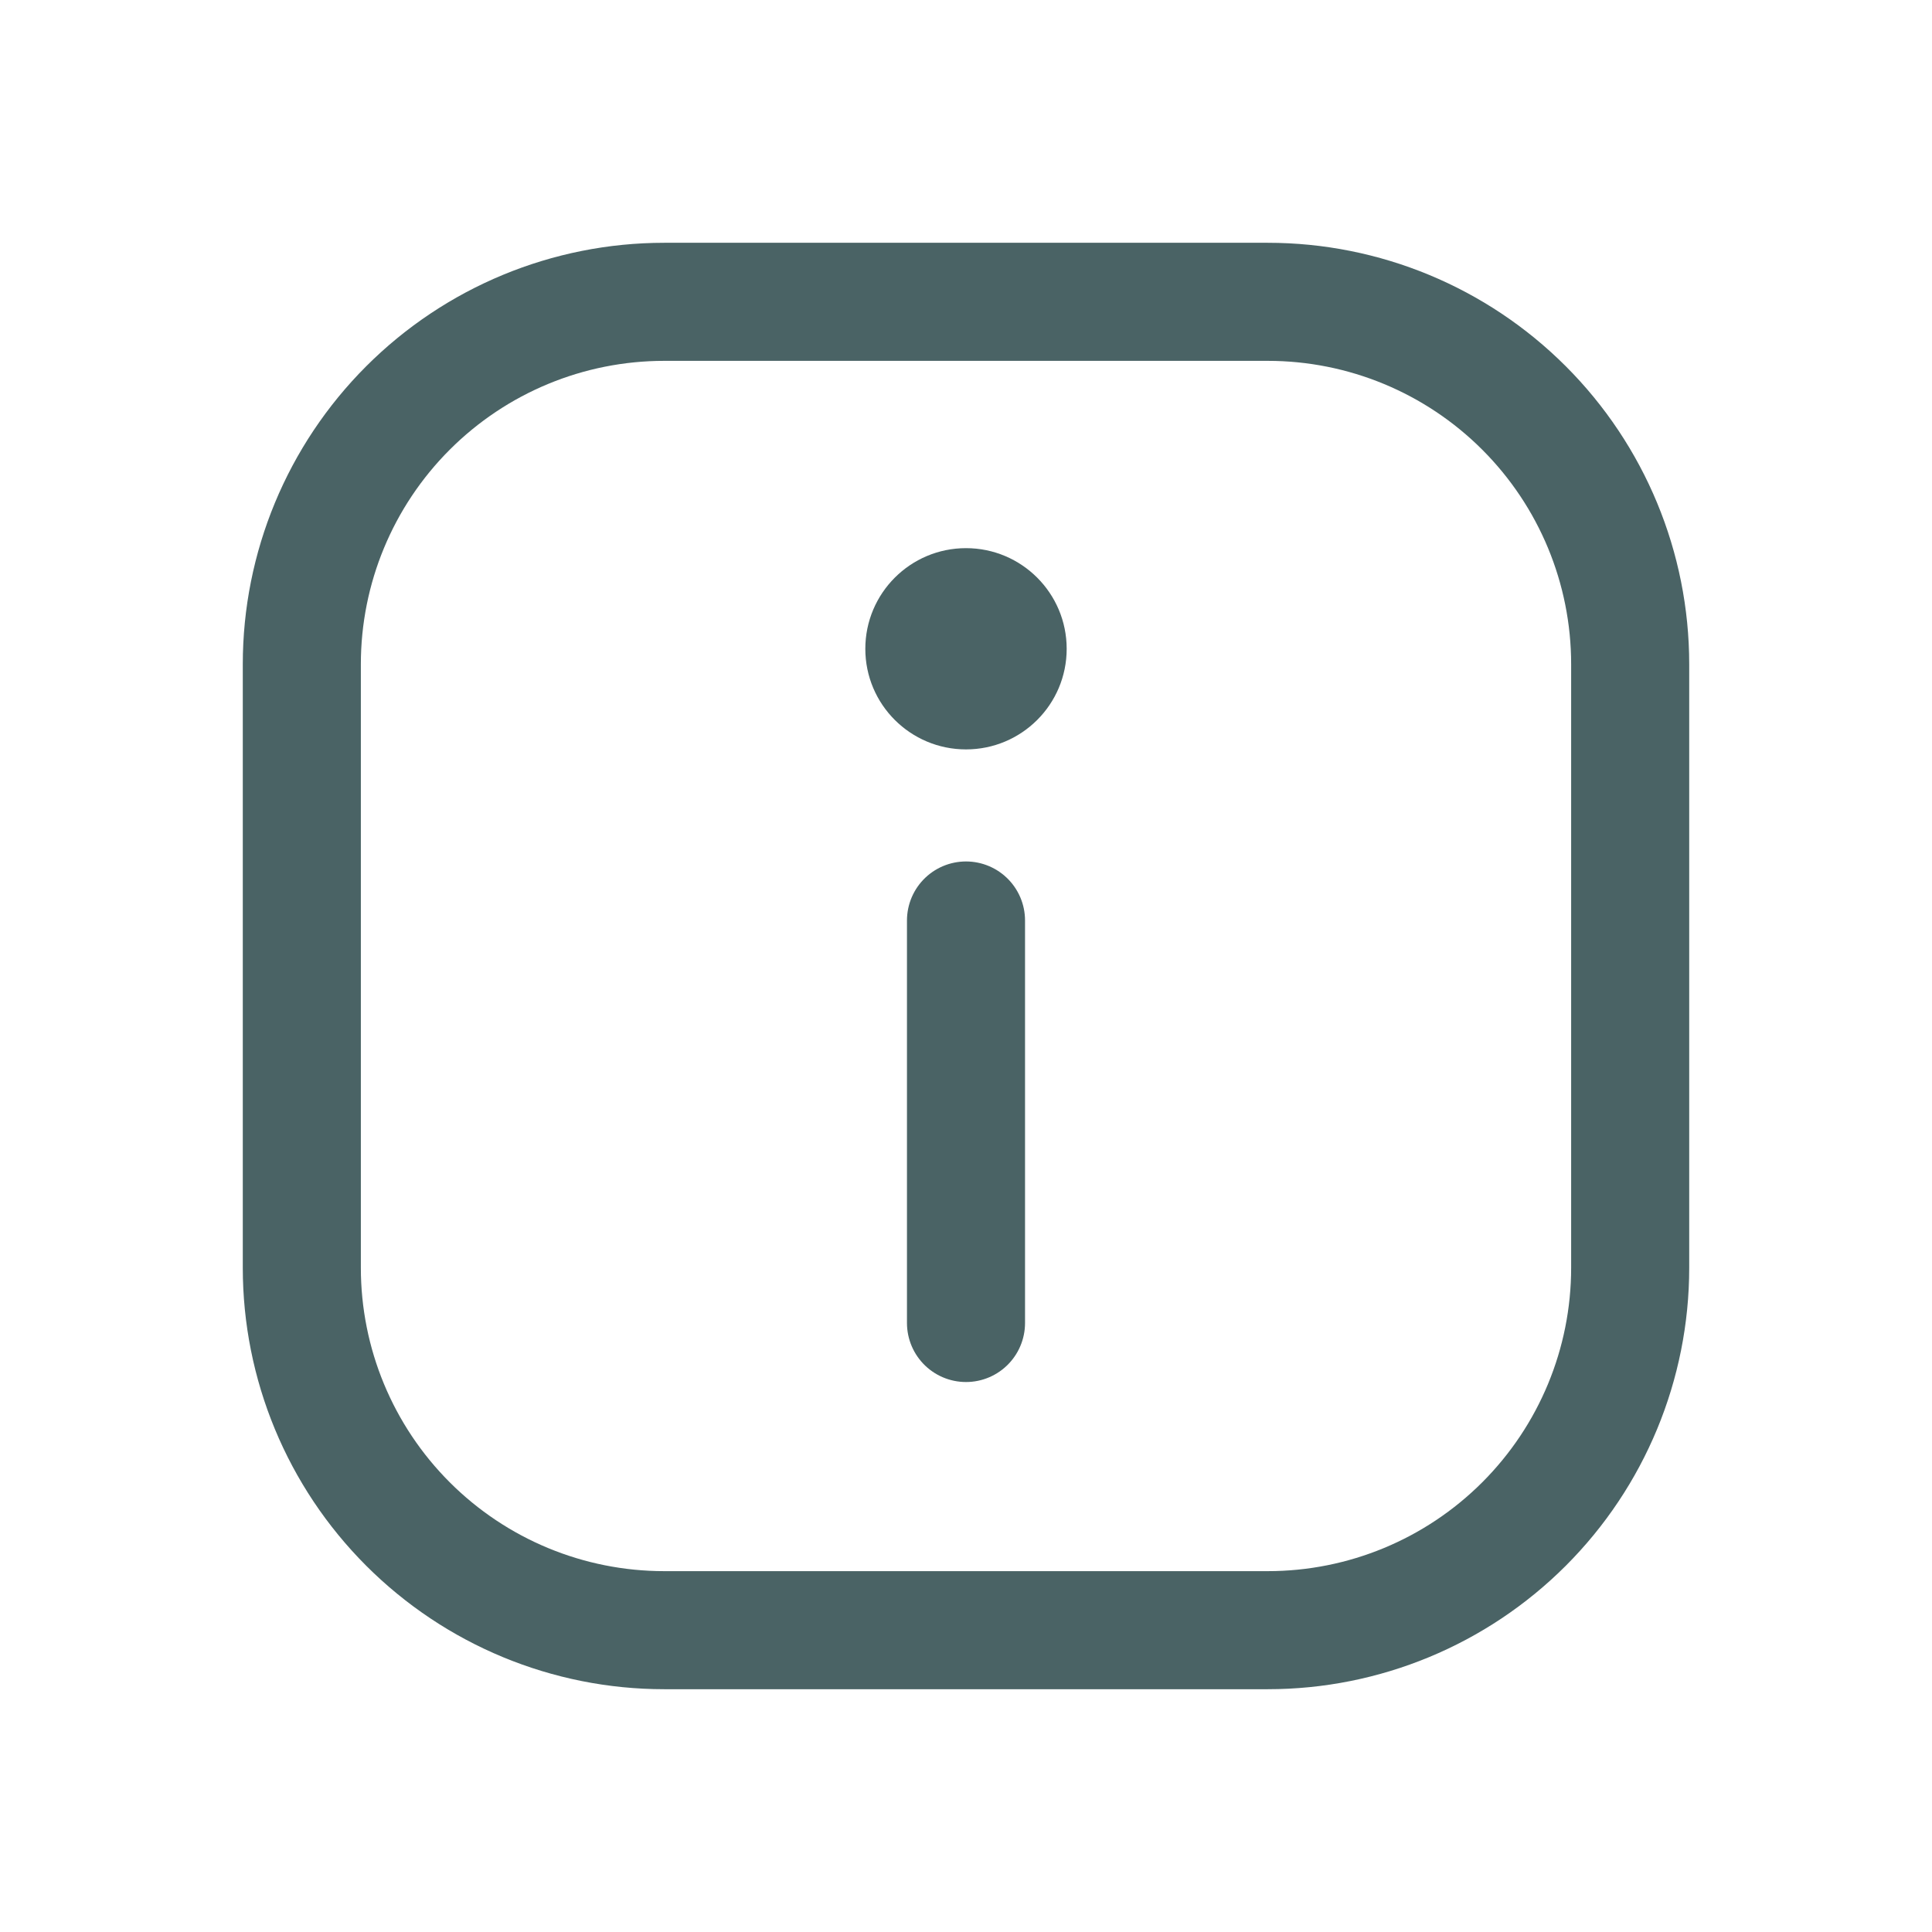 <svg width="18" height="18" viewBox="0 0 18 18" fill="none" xmlns="http://www.w3.org/2000/svg">
<path d="M6.188 2.812C5.292 2.812 4.434 3.168 3.801 3.801C3.168 4.434 2.812 5.292 2.812 6.188V11.812C2.812 12.708 3.168 13.566 3.801 14.199C4.434 14.832 5.292 15.188 6.188 15.188H11.812C12.708 15.188 13.566 14.832 14.199 14.199C14.832 13.566 15.188 12.708 15.188 11.812V6.188C15.188 5.292 14.832 4.434 14.199 3.801C13.566 3.168 12.708 2.812 11.812 2.812H6.188Z" stroke="#4A6365" stroke-width="1.1"/>
<path d="M9 8.576V12.326" stroke="#4A6365" stroke-width="1.1" stroke-linecap="round"/>
<path d="M9 6.982C9.518 6.982 9.938 6.563 9.938 6.045C9.938 5.527 9.518 5.107 9 5.107C8.482 5.107 8.062 5.527 8.062 6.045C8.062 6.563 8.482 6.982 9 6.982Z" fill="#4A6365"/>
</svg>
